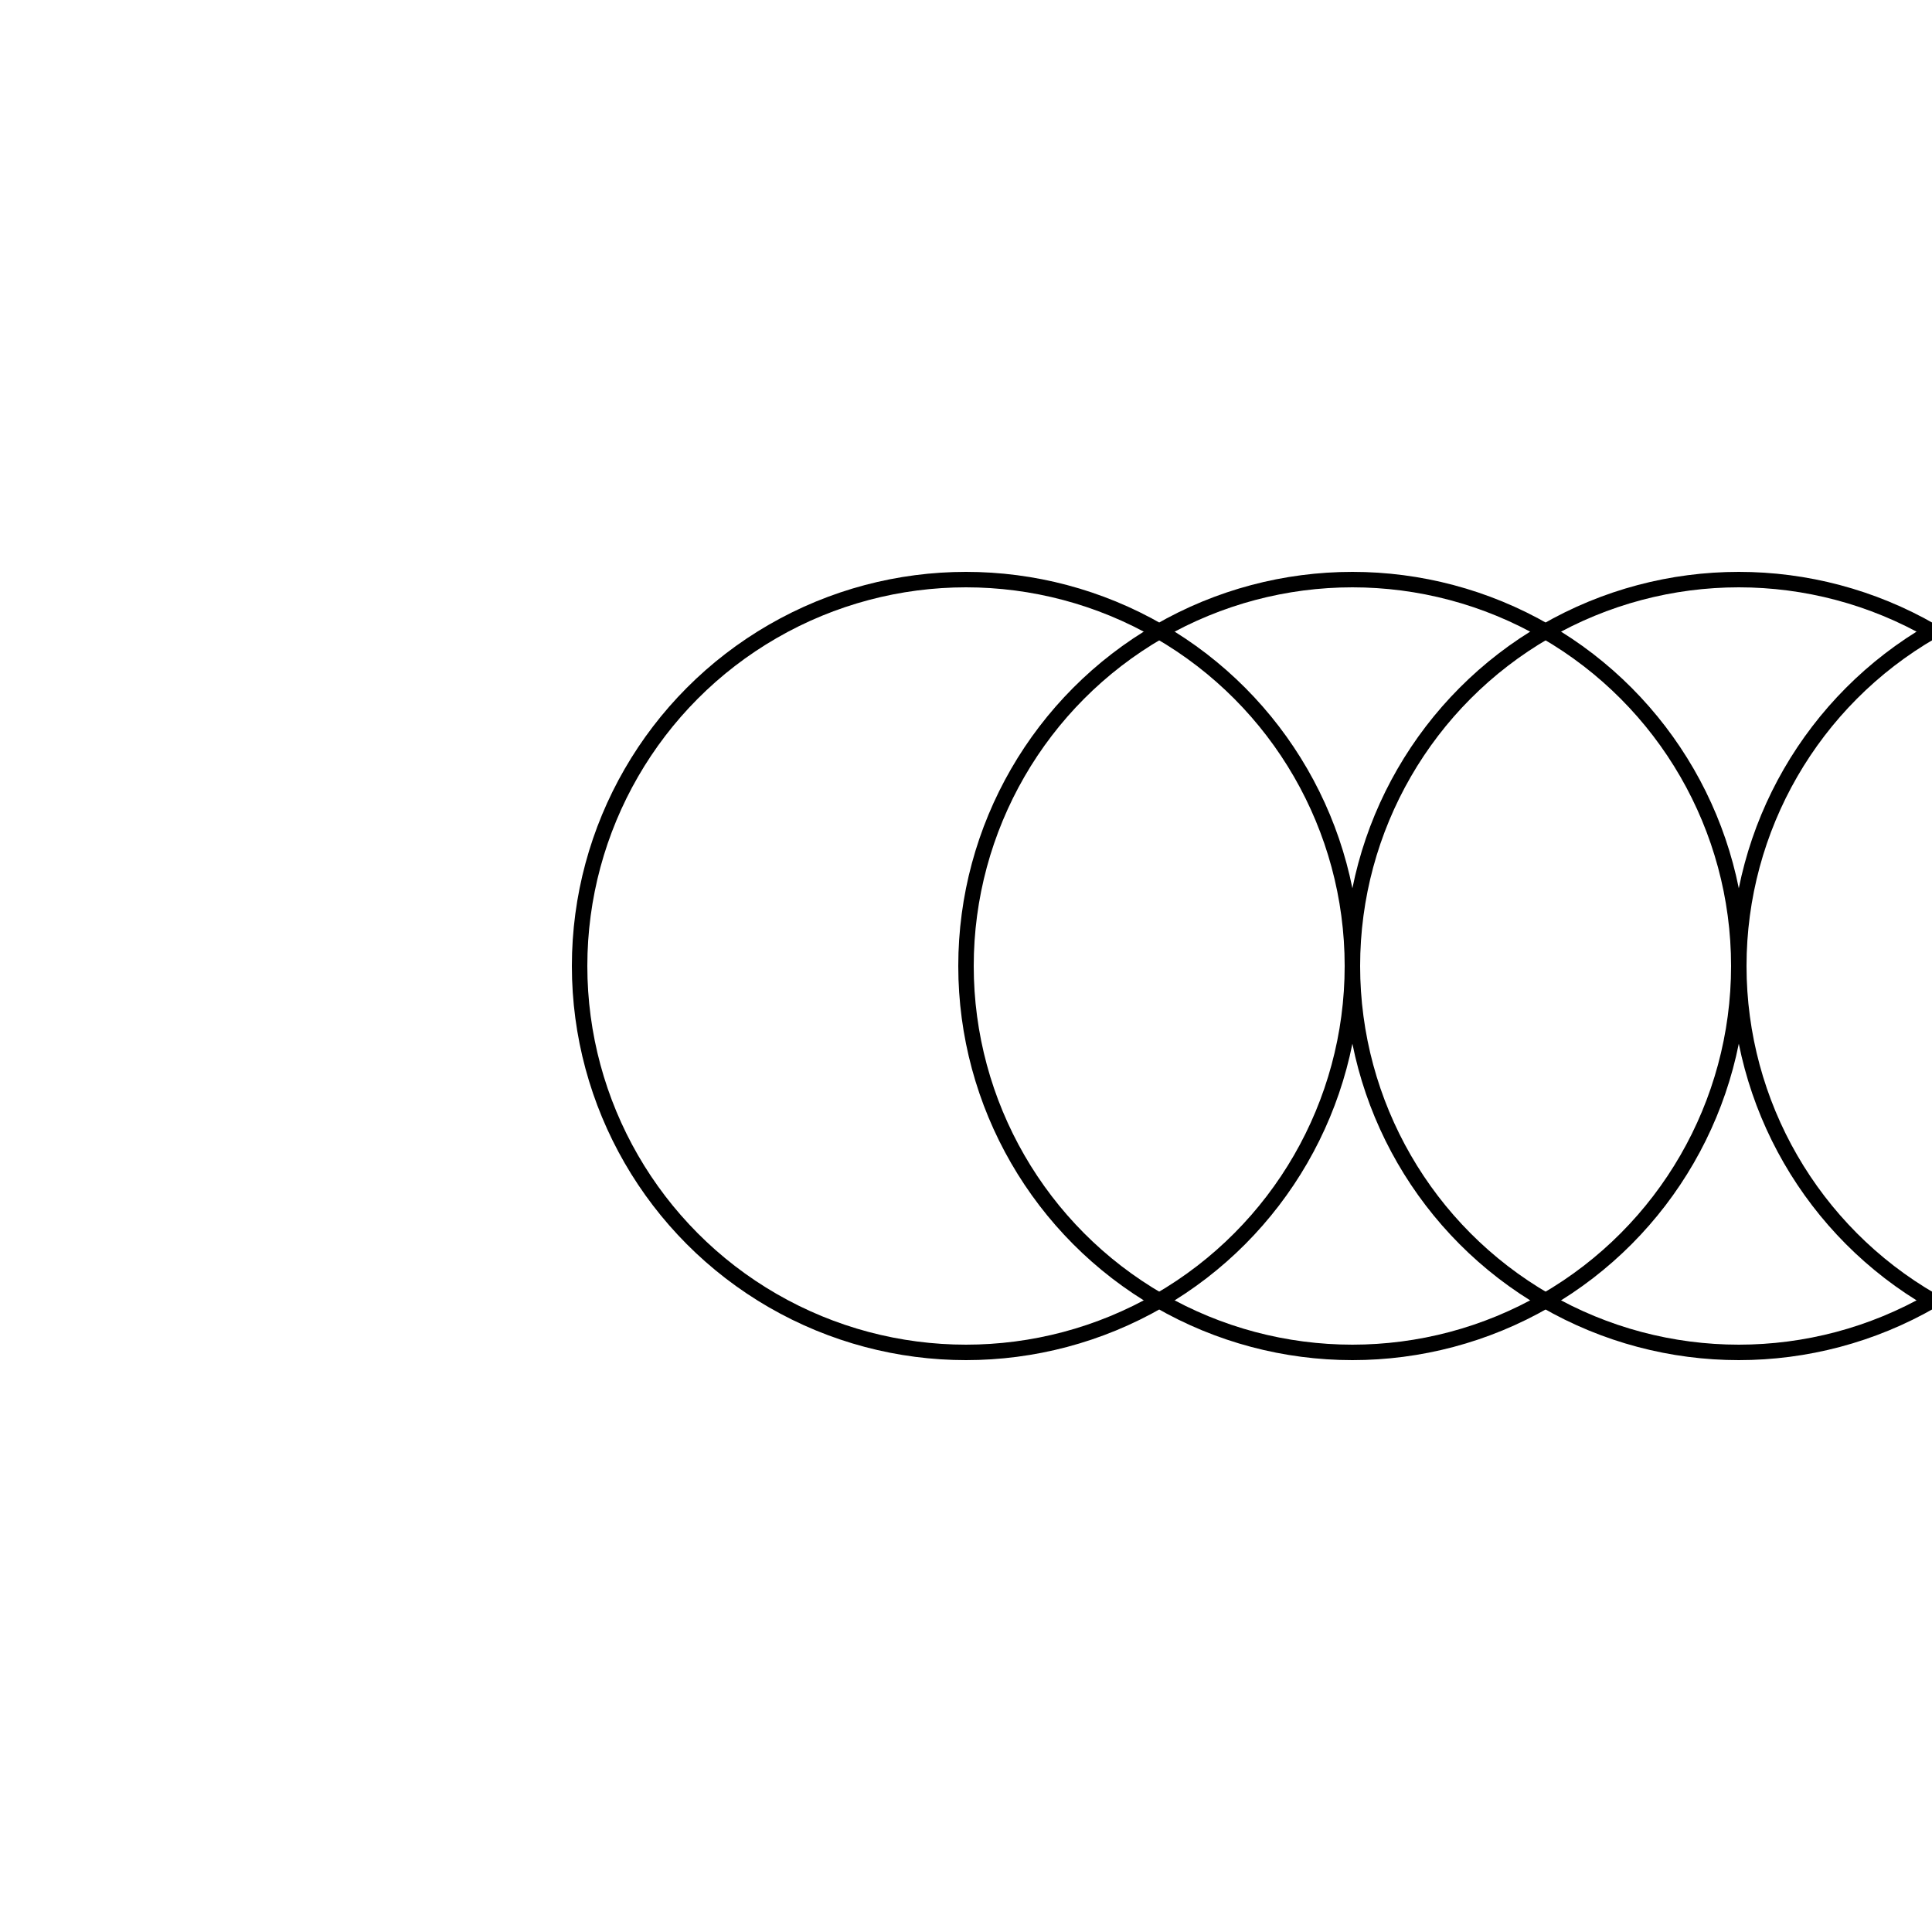 <svg width="500" height="500" viewbox = "0 0 500 500"  xmlns="http://www.w3.org/2000/svg">

<!--
<json>
{
    "imgurl": "",
    "imgw": 4.743971328437736,
    "imgleft": -2.2873205904167726,
    "imgtop": -3.171985664218851,
    "imgangle": 0,
    "svgwidth": 500,
    "svgheight": 500,
    "unit": 100,
    "x0": 684,
    "y0": 399,
    "x0rel": 0,
    "y0rel": 0,
    "glyph": "0341,0333,0341,0333,0341,0333,0341,0333,0341,0333,0341,0333,0341,0333,0341,0333,0221,0341,0333,",
    "table": []
}
</json>
-->
    <circle cx="250" cy = "250" r = "100" stroke = "black" stroke-width = "4" fill = "none" />
    <circle cx="350" cy = "250" r = "100" stroke = "black" stroke-width = "4" fill = "none" />
    <circle cx="450" cy = "250" r = "100" stroke = "black" stroke-width = "4" fill = "none" />
    <circle cx="550" cy = "250" r = "100" stroke = "black" stroke-width = "4" fill = "none" />
    <circle cx="650" cy = "250" r = "100" stroke = "black" stroke-width = "4" fill = "none" />
    <circle cx="750" cy = "250" r = "100" stroke = "black" stroke-width = "4" fill = "none" />
    <circle cx="850" cy = "250" r = "100" stroke = "black" stroke-width = "4" fill = "none" />
    <circle cx="950" cy = "250" r = "100" stroke = "black" stroke-width = "4" fill = "none" />
    <line x1="1050" y1="250" x2="1050" y2="150" style="stroke:black;stroke-width:4" />
	<path d = "M1050 150 L1047 155 L1053 155 L1050 150 Z" stroke = "black" stroke-width = "4" fill = "black" />    <circle cx="1050" cy = "250" r = "100" stroke = "black" stroke-width = "4" fill = "none" />
</svg>